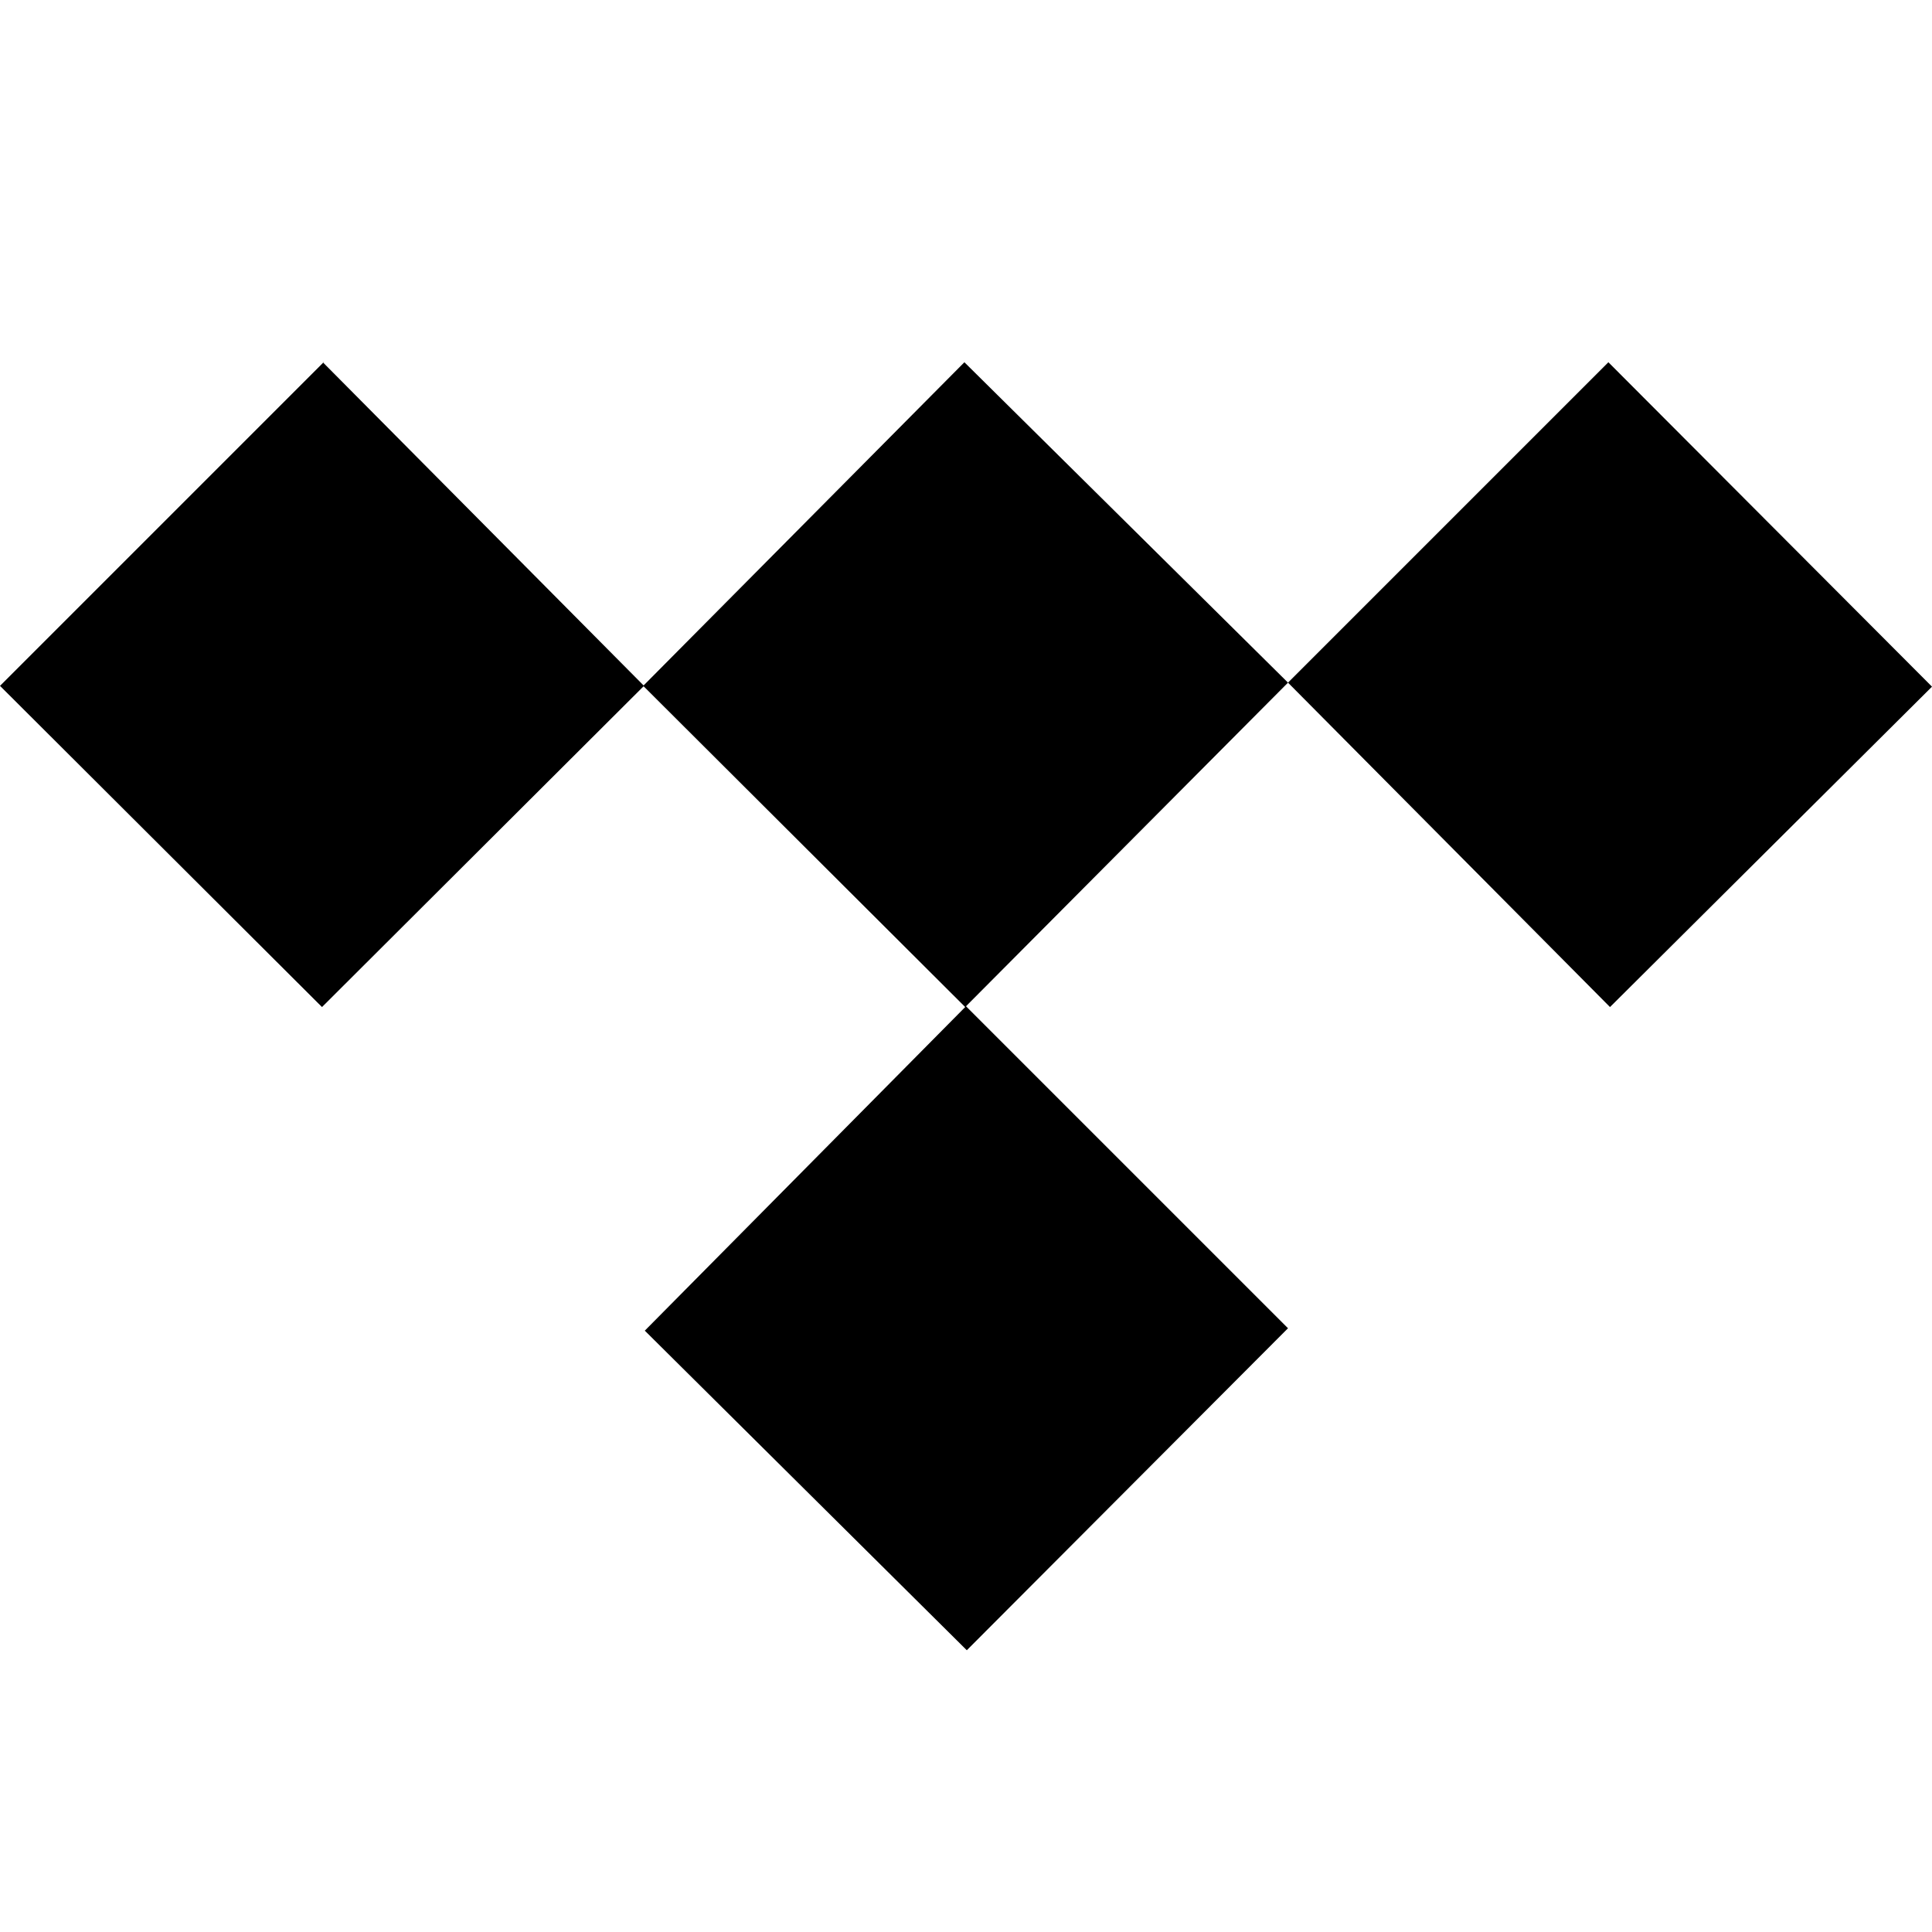 <svg xmlns="http://www.w3.org/2000/svg" style="fill: currentcolor; color: currentcolor; width: 0.5em; height: 0.5em; margin: 0px 0px 0px 0.02em;" viewBox="0 0 24 24"><path d="M4.02 4.5 0 8.52l4 3.99 4-3.99L4.01 4.5z"/><path d="M11.98 4.5 7.99 8.52l4 3.99L16 8.48 11.98 4.5zm8 0L24 8.53l-4 3.98-4-4.03 3.98-3.98zM8.01 16.53l4 3.97 3.99-4-4-4-4 4.04z"/></svg>
